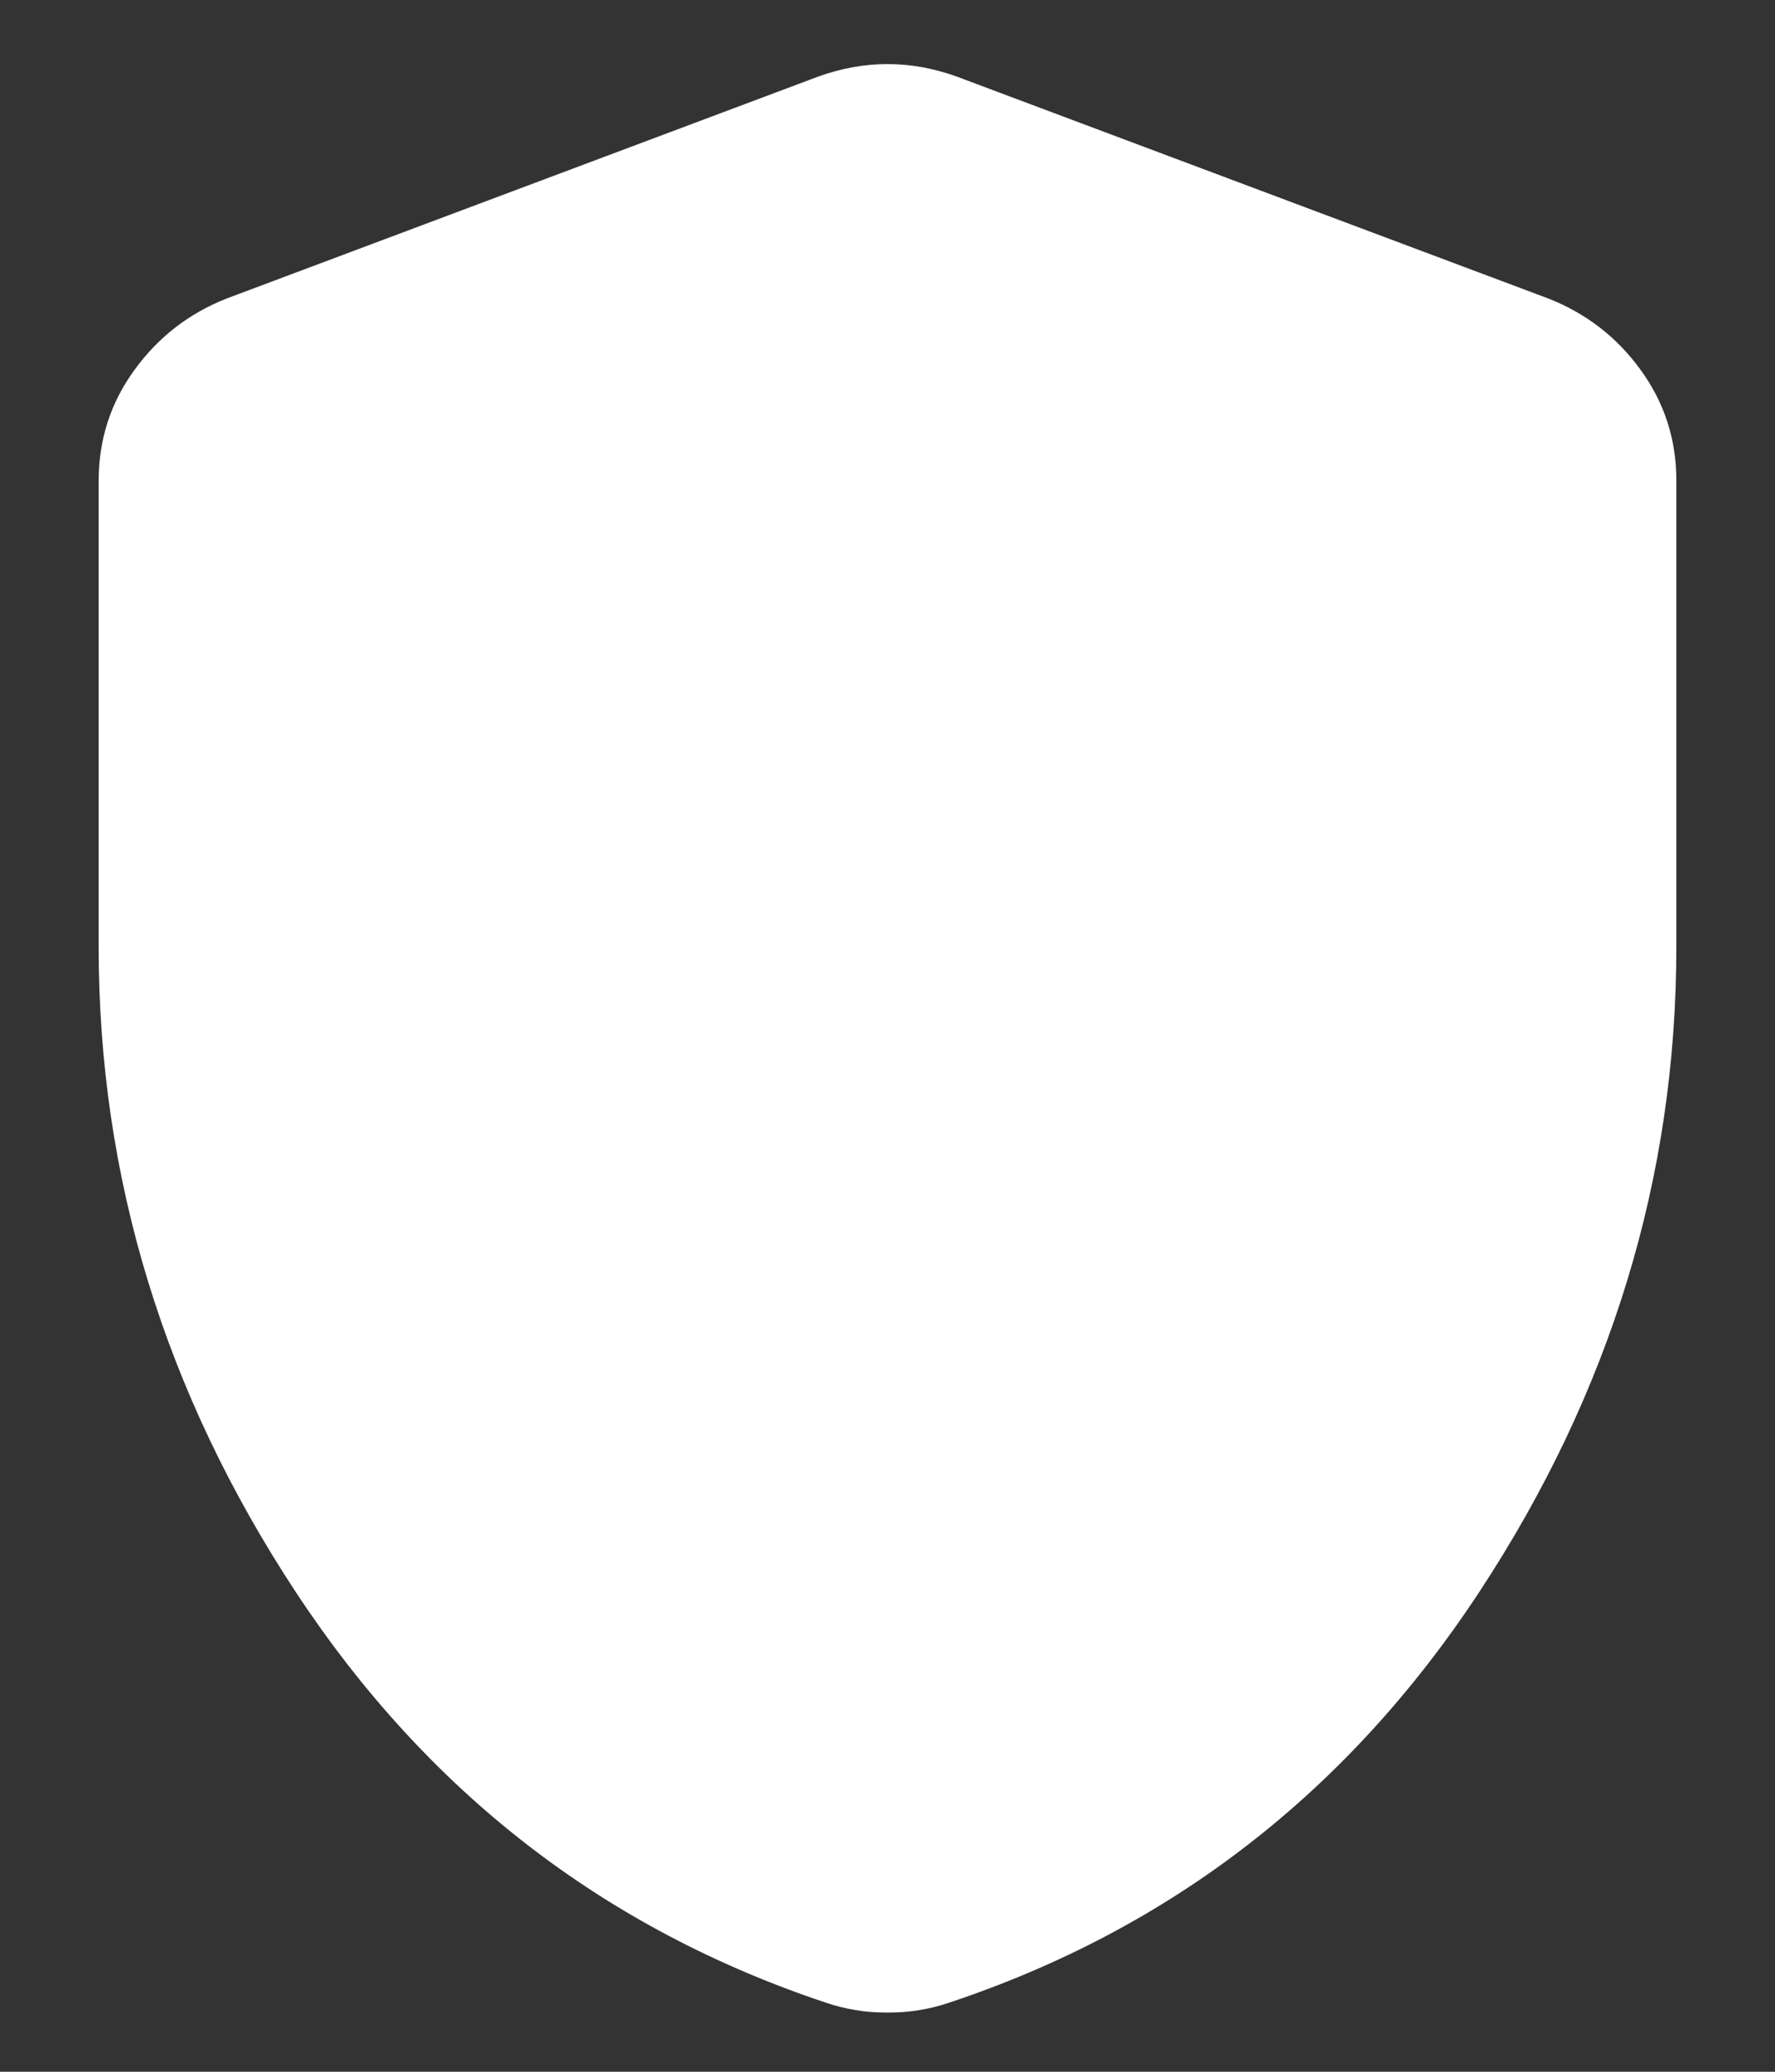 <svg width="12" height="14" viewBox="0 0 12 14" fill="none" xmlns="http://www.w3.org/2000/svg">
<rect x="0" y="0" width="12" height="14" fill="#333333" stroke="none"/>
<path d="M6 13.6C5.922 13.6 5.85 13.595 5.783 13.583C5.717 13.572 5.65 13.556 5.583 13.533C4.083 13.033 2.889 12.108 2 10.759C1.111 9.409 0.667 7.956 0.667 6.4V3.25C0.667 2.972 0.747 2.722 0.909 2.5C1.07 2.278 1.278 2.117 1.533 2.017L5.533 0.517C5.689 0.461 5.844 0.433 6 0.433C6.156 0.433 6.311 0.461 6.467 0.517L10.467 2.017C10.722 2.117 10.931 2.278 11.092 2.5C11.253 2.722 11.334 2.972 11.333 3.25V6.4C11.333 7.956 10.889 9.408 10 10.759C9.111 12.109 7.917 13.034 6.417 13.533C6.35 13.556 6.283 13.572 6.217 13.583C6.15 13.595 6.078 13.6 6 13.6Z" fill="white"/>
</svg>

